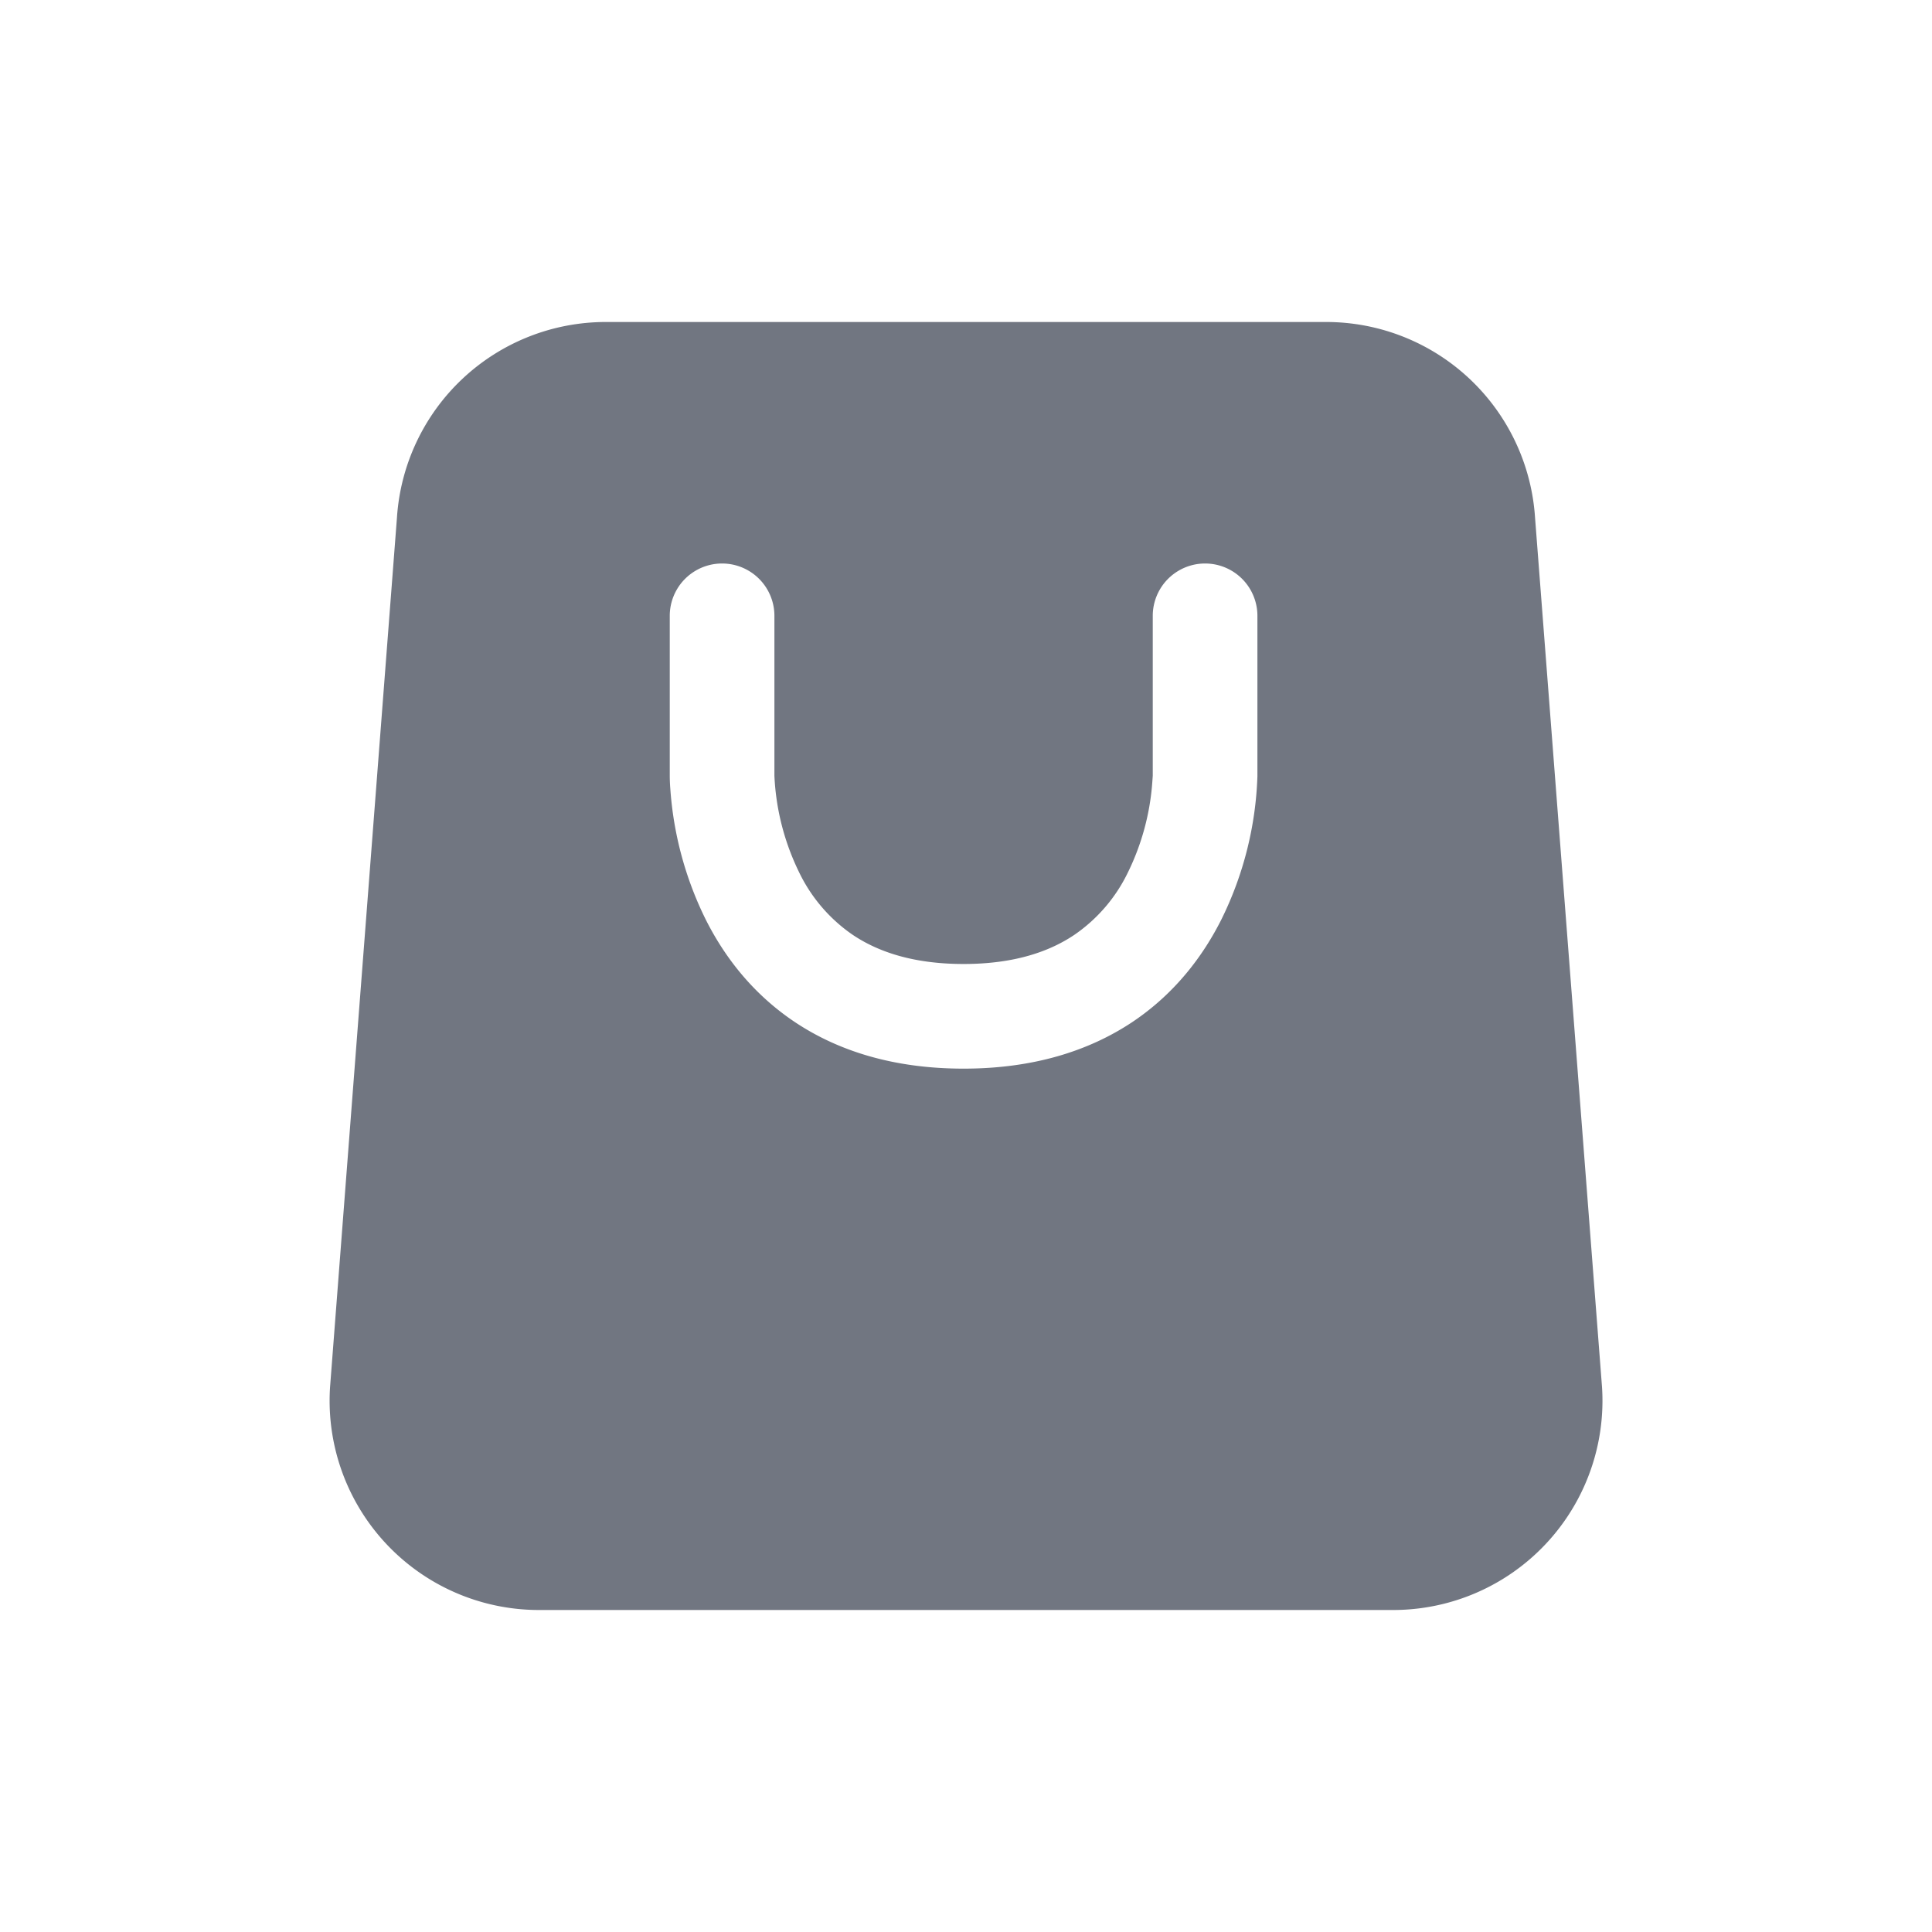 <svg xmlns="http://www.w3.org/2000/svg" fill="none" viewBox="0 0 24 24" focusable="false"><path fill="#717681" fill-rule="evenodd" d="M7.526 4h8.949a2.6 2.6 0 0 1 2.594 2.432l.832 10.8A2.6 2.6 0 0 1 17.306 20H6.694A2.6 2.6 0 0 1 4.1 17.232l.831-10.8A2.6 2.6 0 0 1 7.526 4M9.62 7.65a.65.65 0 1 0-1.3 0v1.994a2.157 2.157 0 0 0 .007.156 4.337 4.337 0 0 0 .436 1.615c.226.453.576.924 1.112 1.282.54.36 1.23.578 2.095.578.863 0 1.554-.218 2.095-.578.536-.358.885-.83 1.111-1.282a4.334 4.334 0 0 0 .444-1.771V7.65a.65.65 0 1 0-1.3 0v1.986l-.005.071a3.038 3.038 0 0 1-.302 1.127 1.985 1.985 0 0 1-.67.781c-.303.203-.737.36-1.373.36-.637 0-1.07-.157-1.374-.36a1.985 1.985 0 0 1-.67-.781 3.037 3.037 0 0 1-.306-1.197V7.65" clip-rule="evenodd"/></svg>
